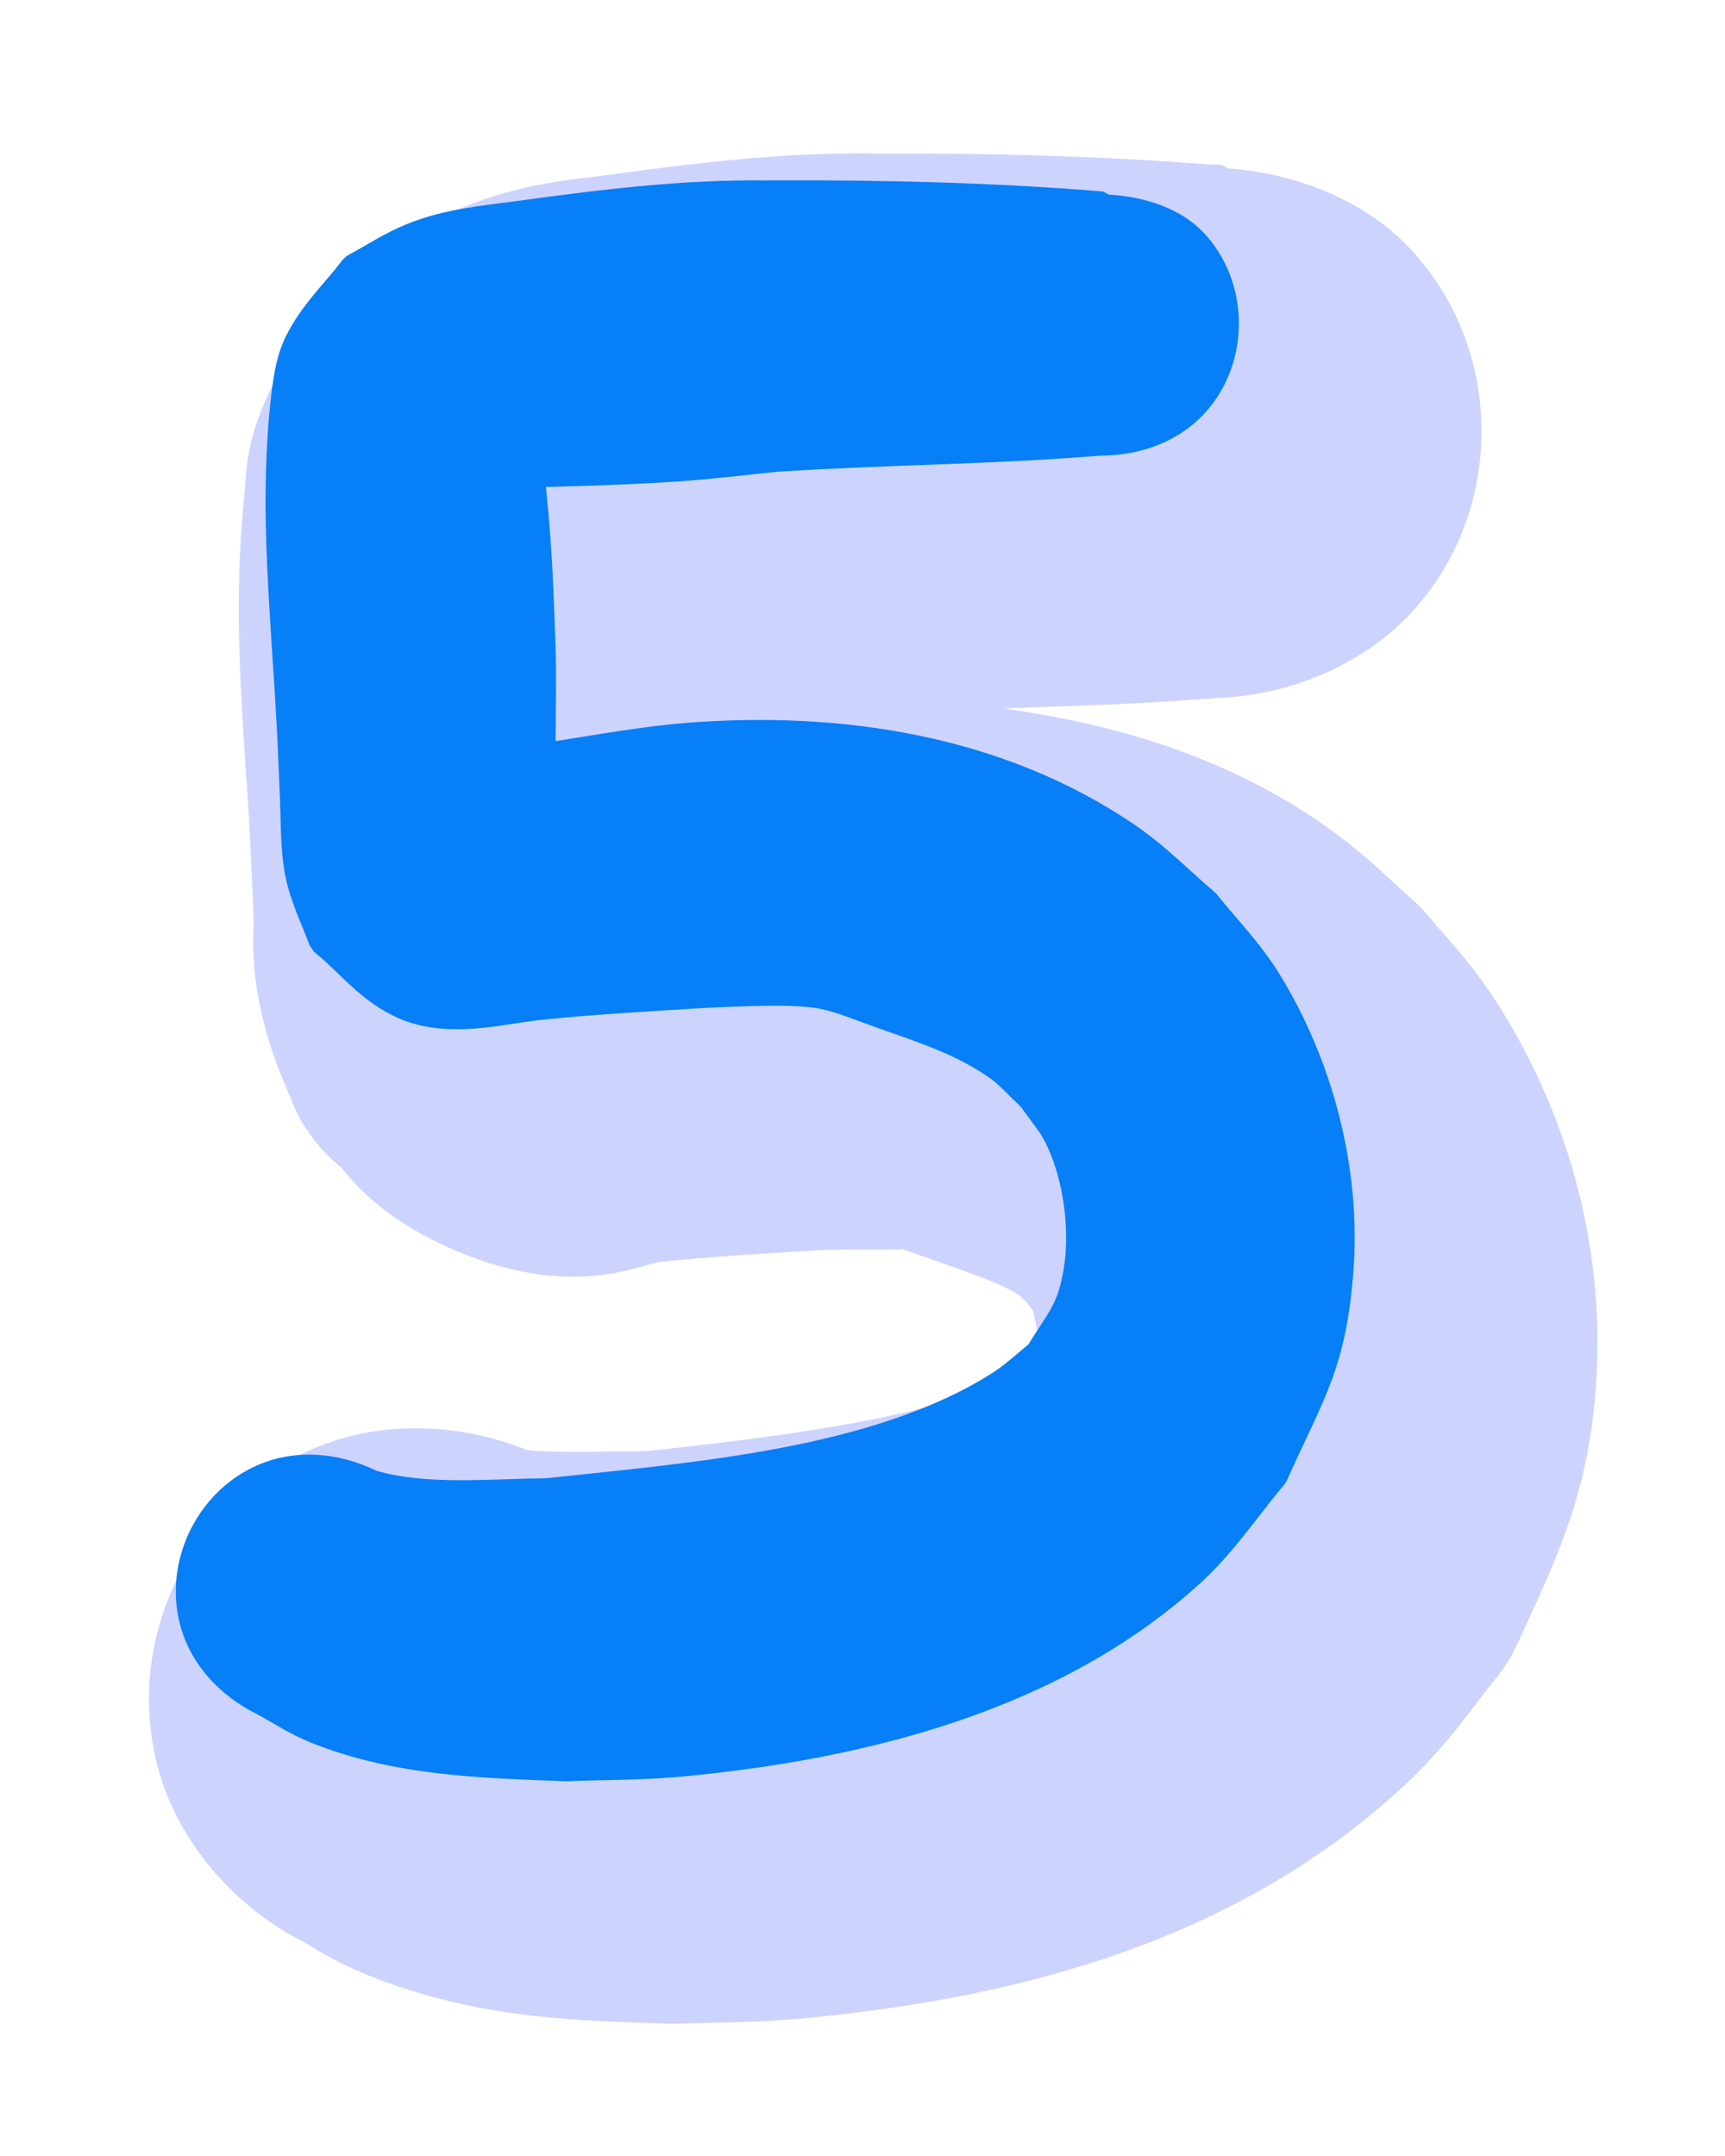 <svg version="1.1" xmlns="http://www.w3.org/2000/svg" xmlns:xlink="http://www.w3.org/1999/xlink" width="32" height="40" viewBox="0,0,32,40"><g transform="translate(-224,-160)"><g stroke="none" stroke-linejoin="round" stroke-miterlimit="10"><path d="M224,200v-40h32v40z" fill="none" stroke-width="6"/><g stroke-width="1"><path d="M240.273,162.848c2.011,-0.007 4.066,0.041 6.143,0.203h0.002c0.001,-0 0.003,-0 0.004,0c0.081,0.006 0.158,0.001 0.238,0.008c0.04,0.021 0.08,0.042 0.119,0.065c1.272,0.093 2.536,0.594 3.369,1.479c0.916,0.971 1.334,2.204 1.334,3.398c0,1.195 -0.418,2.429 -1.334,3.4c-0.881,0.934 -2.233,1.507 -3.578,1.549c-1.407,0.114 -2.664,0.145 -3.953,0.193c2.024,0.29 4.038,0.855 5.875,2.117c0.834,0.573 1.328,1.104 1.645,1.371c0.153,0.13 0.293,0.274 0.418,0.432c0.227,0.287 0.75,0.786 1.303,1.682c1.279,2.071 1.933,4.518 1.744,7.021c-0.158,2.096 -0.81,3.305 -1.441,4.707c-0.116,0.257 -0.267,0.496 -0.449,0.711c-0.333,0.392 -0.815,1.173 -1.76,2.033c-3.261,2.97 -7.455,3.888 -11.049,4.229c-0.916,0.087 -1.677,0.073 -2.275,0.098c-0.08,0.003 -0.16,0.003 -0.24,0c-1.501,-0.059 -3.458,-0.047 -5.564,-0.9c-0.673,-0.273 -1.008,-0.511 -1.162,-0.6c-1.271,-0.633 -2.296,-1.801 -2.688,-3.094c-0.391,-1.293 -0.214,-2.602 0.326,-3.686c0.54,-1.084 1.476,-2.012 2.744,-2.479c1.151,-0.424 2.535,-0.369 3.73,0.117c0.337,0.049 1.15,0.035 2.225,0.021c2.802,-0.304 5.693,-0.683 7.078,-1.564c-0.011,0.007 0.096,-0.078 0.102,-0.084v-0.002c0.013,-0.015 0.08,-0.076 0.092,-0.148c0.023,-0.14 -0.065,-0.684 -0.105,-0.801v-0.002h-0.002c-0.014,-0.014 -0.098,-0.141 -0.107,-0.15c-0.005,-0.009 -0.123,-0.113 -0.133,-0.127v-0.002c-0.262,-0.181 -0.639,-0.325 -1.48,-0.621c-0.399,-0.14 -0.632,-0.222 -0.699,-0.248c-0.049,0.019 -0.846,-0.003 -1.516,0.019c-1.053,0.066 -2.049,0.119 -2.973,0.217c-0.381,0.04 -1.636,0.725 -3.83,-0.219c-1.515,-0.651 -2.032,-1.481 -2.094,-1.529c-0.426,-0.339 -0.752,-0.787 -0.943,-1.297c-0.062,-0.165 -0.265,-0.56 -0.453,-1.236c-0.321,-1.157 -0.221,-1.803 -0.232,-2.092c-0.034,-0.883 -0.072,-1.743 -0.133,-2.582c-0.001,-0.012 -0.003,-0.023 -0.004,-0.035c-0.069,-1.129 -0.168,-2.376 -0.129,-3.74c0.009,-0.3 0.026,-0.814 0.086,-1.393c0.06,-0.579 0.008,-1.091 0.549,-2.172c0.563,-1.126 1.15,-1.615 1.262,-1.764c0.266,-0.355 0.606,-0.646 0.998,-0.854c0.157,-0.083 0.551,-0.362 1.268,-0.654c1.137,-0.464 2.06,-0.512 2.611,-0.588c1.547,-0.211 3.235,-0.434 5.064,-0.408z" fill="#cdd3ff"/><path d="M238.25,163.346c2.048,-0.008 4.108,0.035 6.162,0.203h0.002c0.013,0.001 0.026,0.001 0.039,0.002c0.039,0.015 0.075,0.035 0.109,0.059c0.724,0.043 1.36,0.277 1.766,0.707c0.44,0.467 0.654,1.078 0.654,1.684c0,0.606 -0.214,1.219 -0.654,1.686c-0.44,0.467 -1.108,0.766 -1.916,0.766c-2.017,0.166 -4.019,0.169 -5.99,0.299c-0.531,0.054 -1.071,0.12 -1.625,0.164c-0.775,0.061 -1.852,0.1 -2.67,0.119c0.033,0.325 0.059,0.622 0.062,0.67c0.074,0.91 0.083,1.41 0.117,2.303c0,0.001 0,0.003 0,0.004c0.019,0.582 0.002,1.159 0,1.738c0.805,-0.127 1.61,-0.27 2.414,-0.338c0.001,0 0.001,0 0.002,0c2.854,-0.226 5.887,0.215 8.354,1.91c0.56,0.385 1.002,0.844 1.445,1.219c0.026,0.022 0.049,0.046 0.07,0.072c0.345,0.437 0.784,0.876 1.137,1.447c0.995,1.611 1.522,3.613 1.379,5.52c-0.135,1.791 -0.535,2.332 -1.227,3.869c-0.019,0.042 -0.044,0.082 -0.074,0.117c-0.47,0.554 -0.908,1.23 -1.539,1.805c-2.627,2.394 -6.277,3.273 -9.602,3.588c-0.738,0.07 -1.455,0.06 -2.143,0.088c-0.013,0.001 -0.026,0.001 -0.039,0c-1.526,-0.06 -3.171,-0.091 -4.725,-0.721c-0.391,-0.158 -0.701,-0.368 -0.984,-0.52c-0.743,-0.37 -1.22,-0.95 -1.41,-1.58c-0.191,-0.63 -0.107,-1.289 0.17,-1.846c0.277,-0.556 0.754,-1.021 1.371,-1.248c0.608,-0.224 1.344,-0.2 2.076,0.154c0.926,0.269 2.045,0.154 3.16,0.139c2.759,-0.297 6.061,-0.547 8.275,-1.957c0.199,-0.126 0.415,-0.323 0.658,-0.521c0.385,-0.621 0.549,-0.742 0.66,-1.414c0.122,-0.737 -0.014,-1.7 -0.352,-2.359c-0.089,-0.174 -0.261,-0.379 -0.439,-0.633c-0.226,-0.215 -0.407,-0.418 -0.568,-0.531c-0.627,-0.442 -1.294,-0.657 -2.105,-0.943c-0.394,-0.139 -0.736,-0.286 -1.051,-0.35c-0.505,-0.102 -1.468,-0.044 -2.119,-0.019c-1.048,0.066 -2.088,0.12 -3.111,0.229c-0.635,0.067 -1.677,0.358 -2.578,-0.029c-0.713,-0.307 -1.124,-0.87 -1.527,-1.189c-0.071,-0.057 -0.126,-0.131 -0.158,-0.217c-0.113,-0.302 -0.273,-0.634 -0.383,-1.029c-0.145,-0.522 -0.13,-1.134 -0.145,-1.518c-0.034,-0.893 -0.074,-1.783 -0.139,-2.668c-0,-0.002 -0,-0.004 0,-0.006c-0.071,-1.151 -0.159,-2.325 -0.125,-3.518c0.008,-0.274 0.025,-0.736 0.074,-1.205c0.049,-0.469 0.102,-0.923 0.297,-1.312c0.296,-0.593 0.735,-0.995 1.025,-1.383c0.044,-0.058 0.101,-0.107 0.166,-0.141c0.303,-0.161 0.633,-0.384 1.043,-0.551c0.693,-0.283 1.384,-0.341 2.008,-0.426c1.535,-0.21 3.096,-0.41 4.693,-0.387z" fill="#067ff7"/></g></g></g></svg>